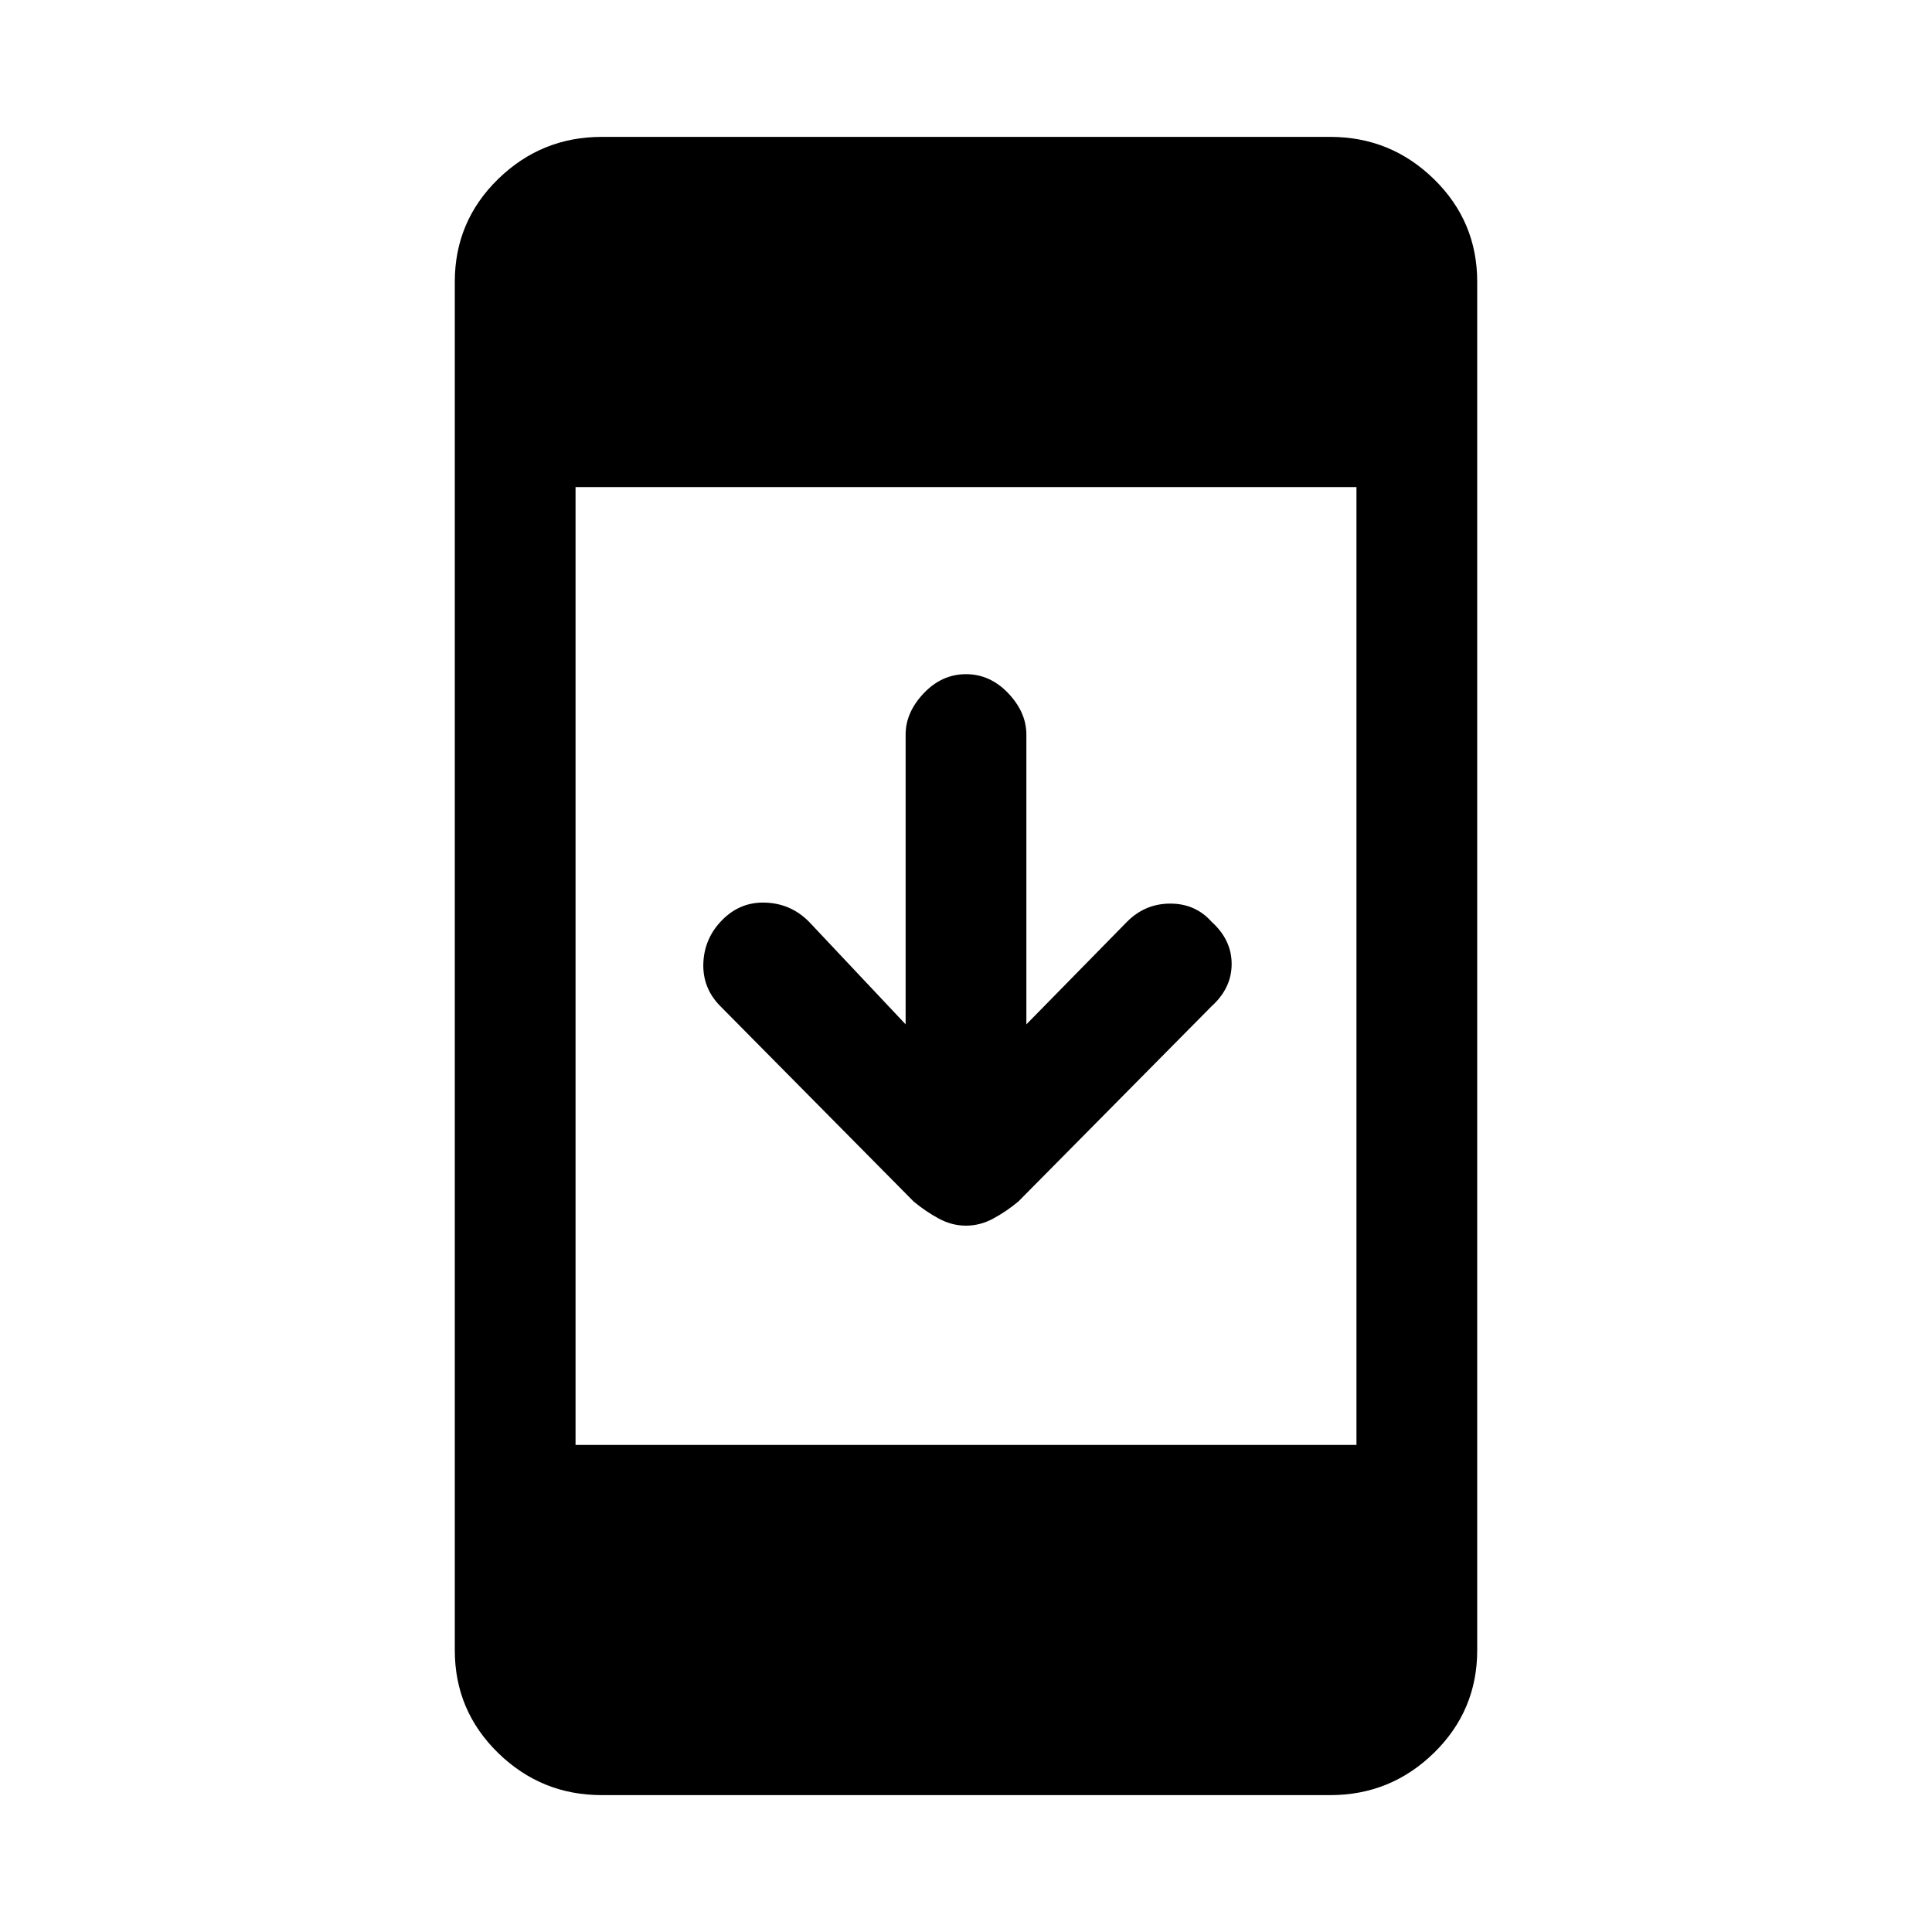 <svg xmlns="http://www.w3.org/2000/svg" height="20" width="20"><path d="M10 12.688Q9.854 12.688 9.719 12.615Q9.583 12.542 9.458 12.438L7.458 10.417Q7.271 10.229 7.281 9.969Q7.292 9.708 7.479 9.521Q7.667 9.333 7.927 9.344Q8.188 9.354 8.375 9.542L9.375 10.604V7.604Q9.375 7.375 9.562 7.177Q9.75 6.979 10 6.979Q10.25 6.979 10.438 7.177Q10.625 7.375 10.625 7.604V10.604L11.667 9.542Q11.854 9.354 12.115 9.354Q12.375 9.354 12.542 9.542Q12.75 9.729 12.75 9.979Q12.75 10.229 12.542 10.417L10.542 12.438Q10.417 12.542 10.281 12.615Q10.146 12.688 10 12.688ZM6.229 18.583Q5.604 18.583 5.156 18.146Q4.708 17.708 4.708 17.083V2.917Q4.708 2.292 5.156 1.854Q5.604 1.417 6.229 1.417H13.771Q14.396 1.417 14.844 1.854Q15.292 2.292 15.292 2.917V17.083Q15.292 17.708 14.844 18.146Q14.396 18.583 13.771 18.583ZM5.958 14.958H14.042V5.042H5.958Z"/></svg>